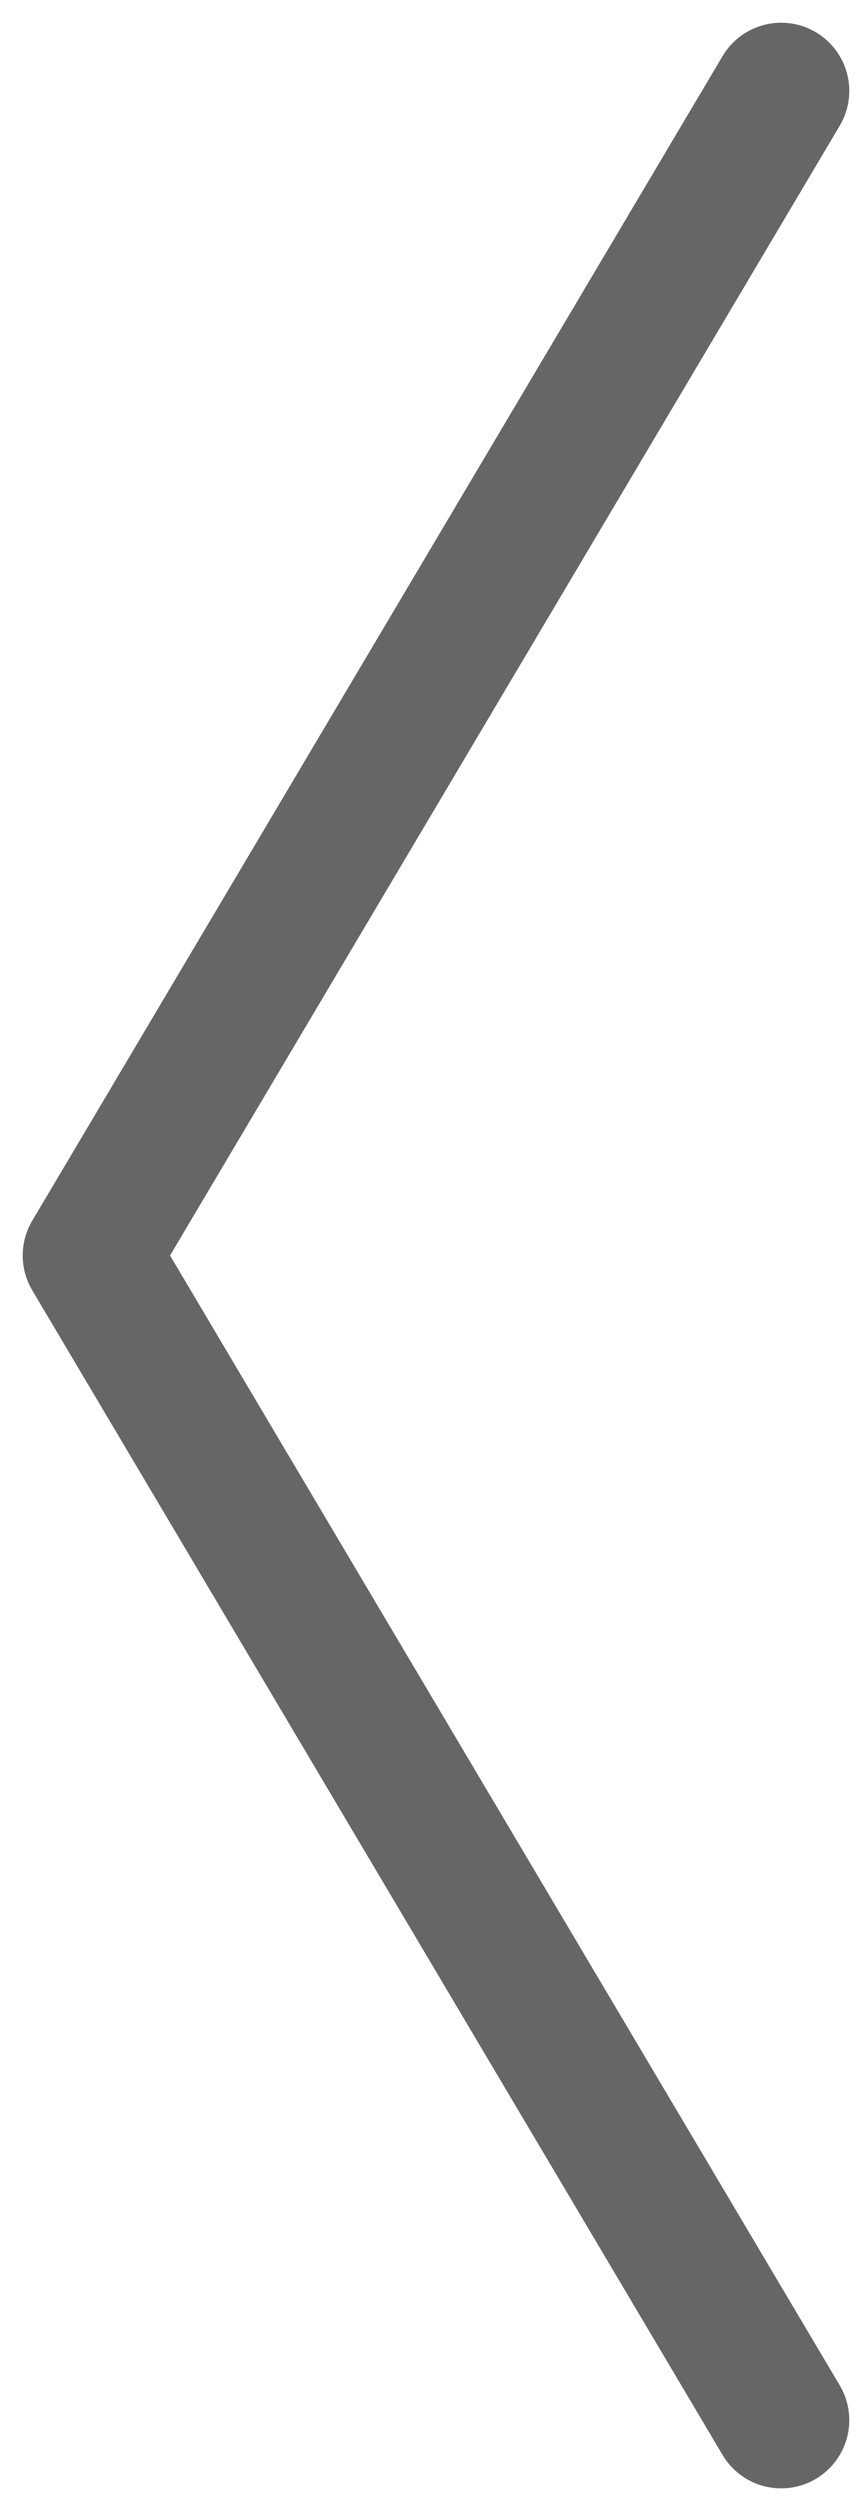<svg width="19" height="55" viewBox="0 0 19 55" fill="none" xmlns="http://www.w3.org/2000/svg">
<path opacity="0.6" d="M17.198 53.245L2 27.622L17.198 2" stroke="black" stroke-width="3" stroke-miterlimit="10" stroke-linecap="round" stroke-linejoin="round"/>
</svg>
